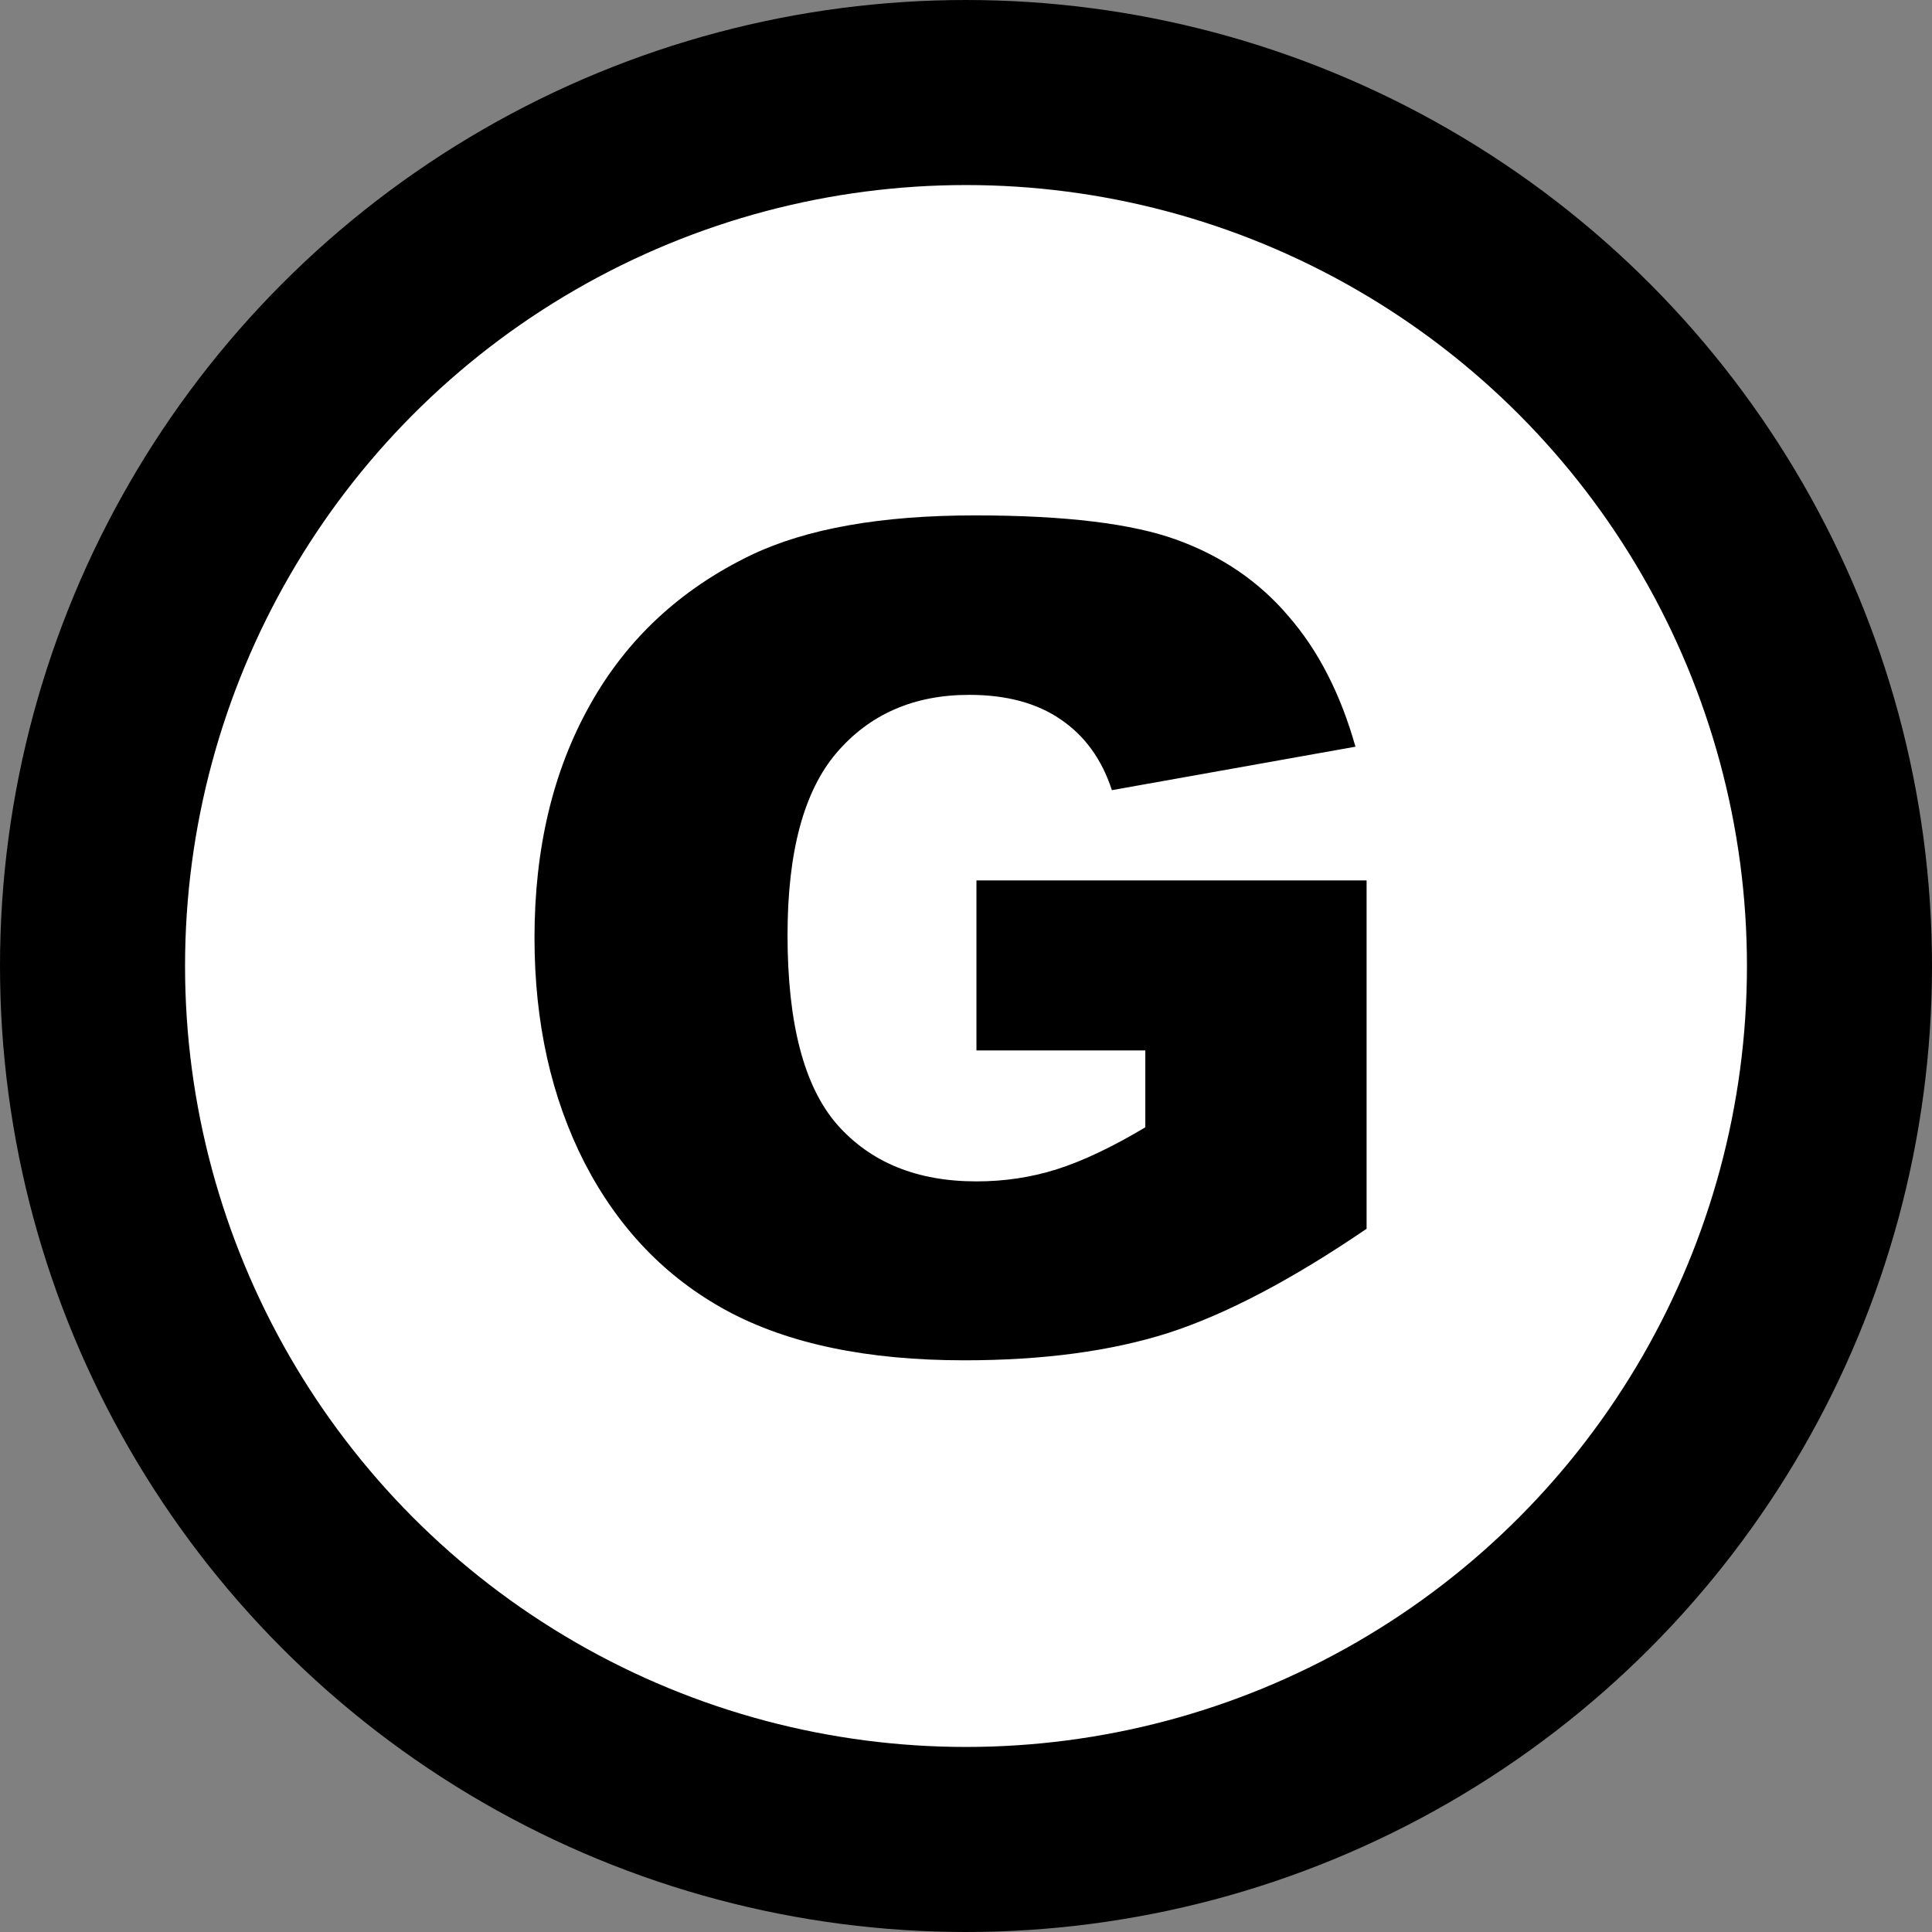 <svg width="64" height="64" viewBox="0 0 64 64" fill="none" xmlns="http://www.w3.org/2000/svg">
<rect x="0" y="0" width="64" height="64" fill="#808080" stroke="none"/>
<circle cx="32" cy="32" r="28.935" fill="white" stroke="black" stroke-width="6.13"/>
<path d="M32.346 34.797V29.166H45.27V40.705C42.796 42.391 40.605 43.541 38.697 44.157C36.802 44.76 34.55 45.062 31.94 45.062C28.728 45.062 26.106 44.514 24.076 43.418C22.057 42.323 20.488 40.692 19.368 38.526C18.26 36.36 17.706 33.874 17.706 31.067C17.706 28.113 18.315 25.547 19.534 23.369C20.752 21.178 22.537 19.516 24.888 18.384C26.722 17.51 29.189 17.073 32.291 17.073C35.282 17.073 37.516 17.344 38.993 17.886C40.482 18.427 41.713 19.27 42.685 20.415C43.67 21.547 44.408 22.987 44.901 24.735L36.833 26.175C36.5 25.153 35.934 24.372 35.134 23.83C34.346 23.289 33.337 23.018 32.106 23.018C30.273 23.018 28.808 23.658 27.712 24.938C26.629 26.206 26.088 28.218 26.088 30.975C26.088 33.904 26.636 35.997 27.731 37.252C28.839 38.508 30.377 39.135 32.346 39.135C33.282 39.135 34.174 39 35.023 38.729C35.873 38.458 36.845 37.997 37.94 37.344V34.797H32.346Z" fill="black"/>
</svg>
